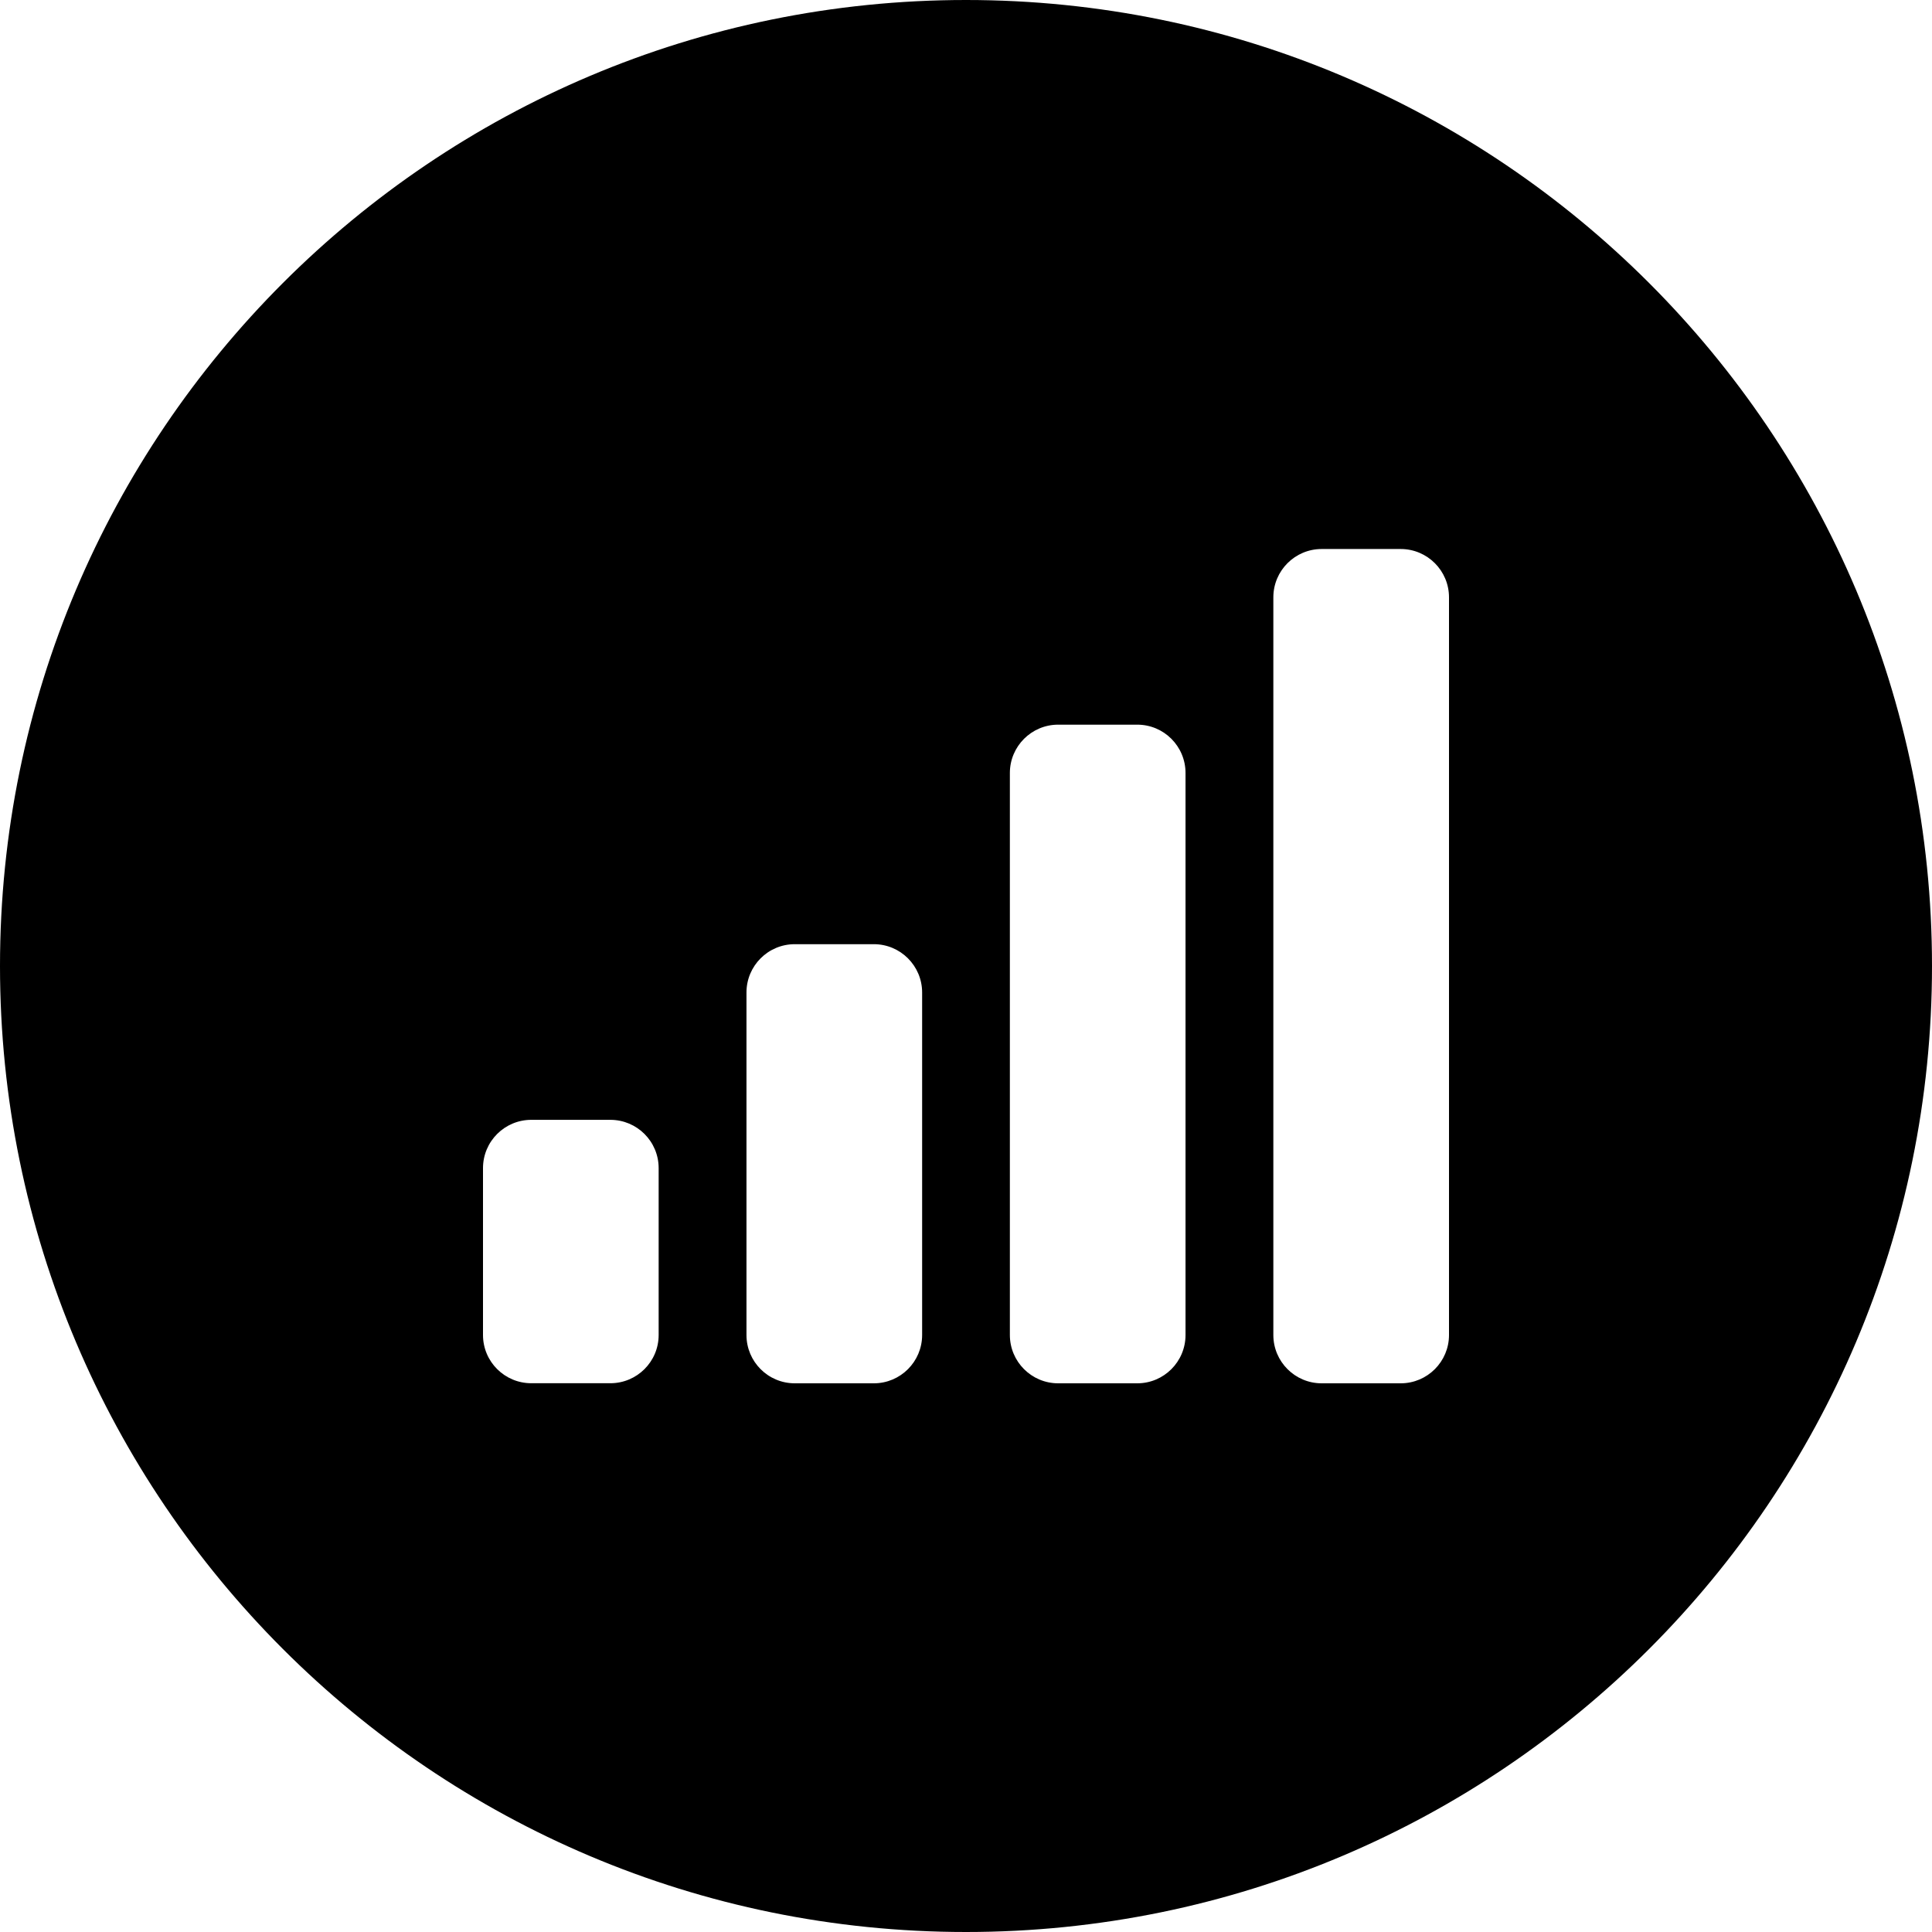 <svg width="24" height="24" viewBox="0 0 24 24" fill="none" xmlns="http://www.w3.org/2000/svg">
<path d="M0 12C0 18.627 5.373 24 12 24C18.627 24 24 18.627 24 12C24 5.373 18.627 0 12 0C5.373 0 0 5.373 0 12ZM14.727 16.584C14.727 16.915 14.459 17.184 14.127 17.184H13.145C12.814 17.184 12.545 16.915 12.545 16.584V9.602C12.545 9.271 12.814 9.002 13.145 9.002H14.127C14.459 9.002 14.727 9.271 14.727 9.602V16.584ZM17.4 17.184H16.418C16.087 17.184 15.818 16.915 15.818 16.584V7.42C15.818 7.089 16.087 6.82 16.418 6.82H17.4C17.731 6.82 18 7.089 18 7.42V16.584C18 16.915 17.731 17.184 17.4 17.184ZM11.455 16.584C11.455 16.915 11.186 17.184 10.855 17.184H9.873C9.541 17.184 9.273 16.915 9.273 16.584V12.329C9.273 11.998 9.541 11.729 9.873 11.729H10.855C11.186 11.729 11.455 11.998 11.455 12.329V16.584ZM7.582 17.183H6.6C6.269 17.183 6 16.915 6 16.584V14.511C6 14.179 6.269 13.911 6.6 13.911H7.582C7.913 13.911 8.182 14.179 8.182 14.511V16.584C8.182 16.915 7.913 17.183 7.582 17.183Z" fill="black"/>
</svg>
